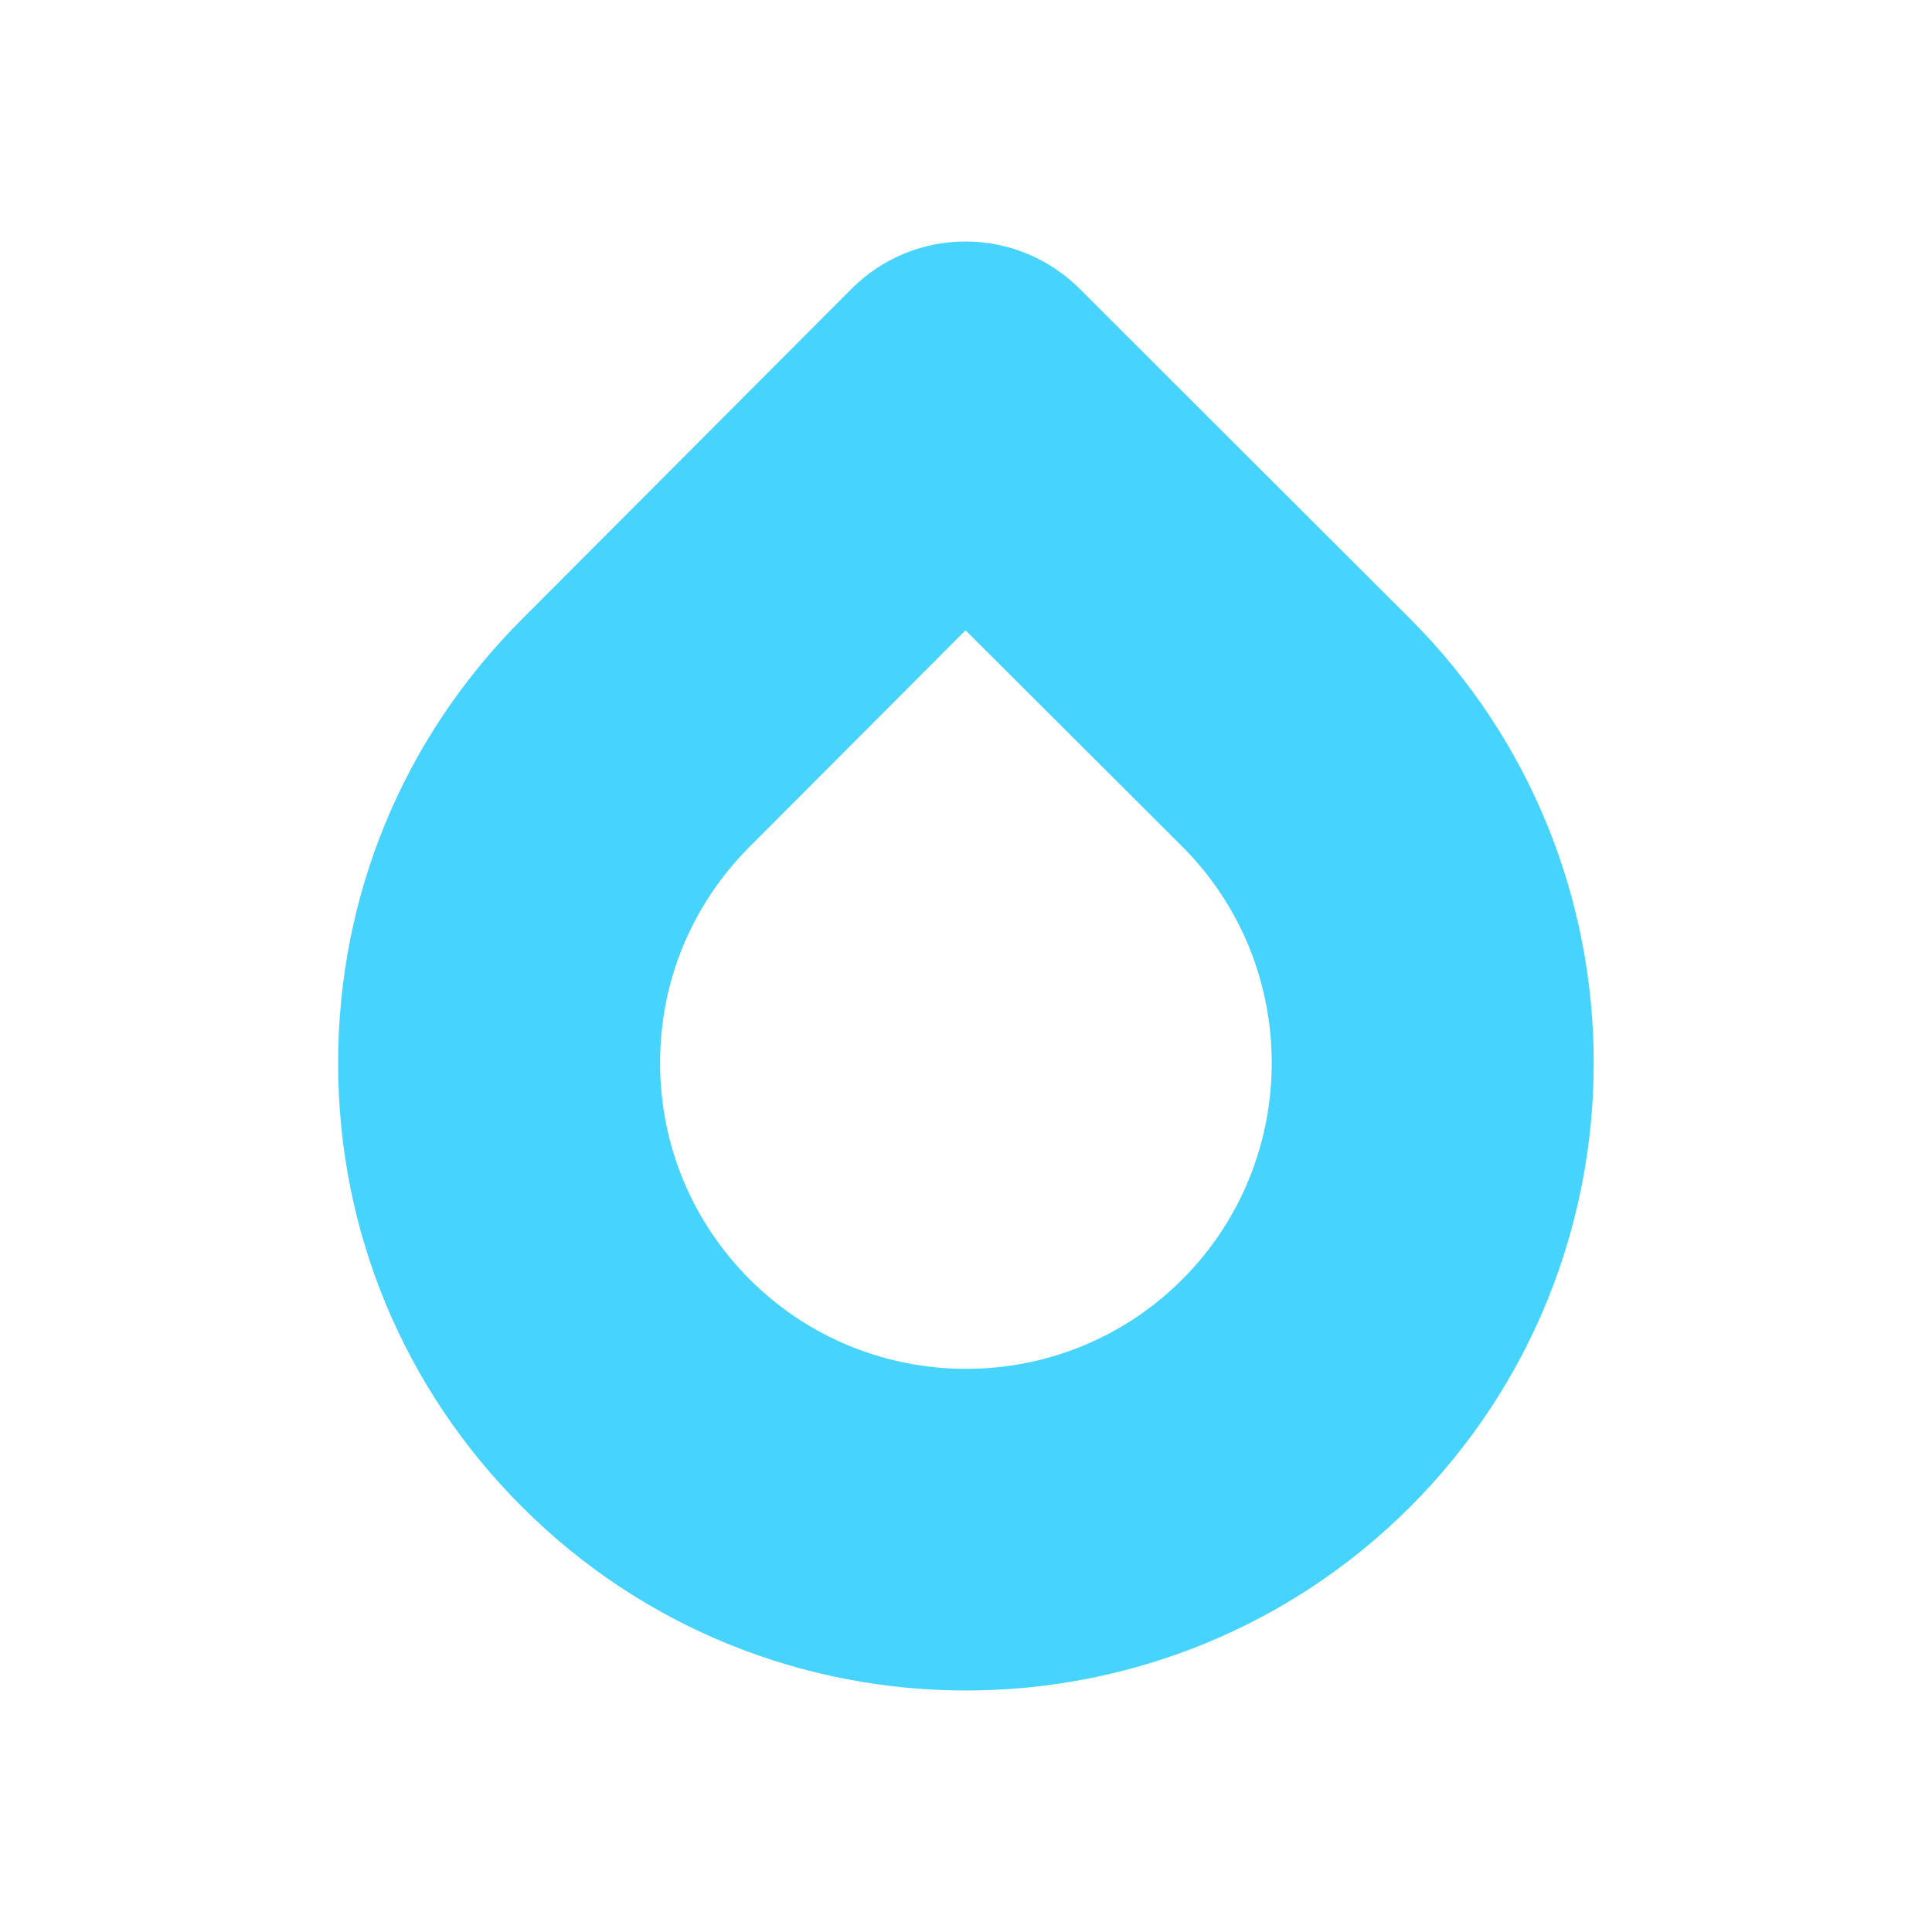 <?xml version="1.0" encoding="utf-8"?>
<svg version="1.1" id="Layer_1" xmlns="http://www.w3.org/2000/svg" viewBox="0 0 12 12" fill="#46D4FF">
<path d="M6,10.5c-0.999,0-1.997-0.38-2.757-1.14C2.506,8.624,2.1,7.646,2.1,6.604s0.405-2.021,1.142-2.758l2.047-2.052
	C5.476,1.606,5.73,1.5,5.996,1.5c0,0,0,0,0.001,0c0.265,0,0.519,0.105,0.707,0.292l2.054,2.051c1.521,1.521,1.521,3.995,0.001,5.516
	C7.998,10.12,6.998,10.5,6,10.5z M5.997,3.915l-1.34,1.343C4.297,5.618,4.099,6.095,4.1,6.603c0,0.508,0.198,0.984,0.557,1.344
	c0.741,0.74,1.946,0.741,2.687-0.001c0.74-0.741,0.74-1.947-0.001-2.688L5.997,3.915z"/>
</svg>
